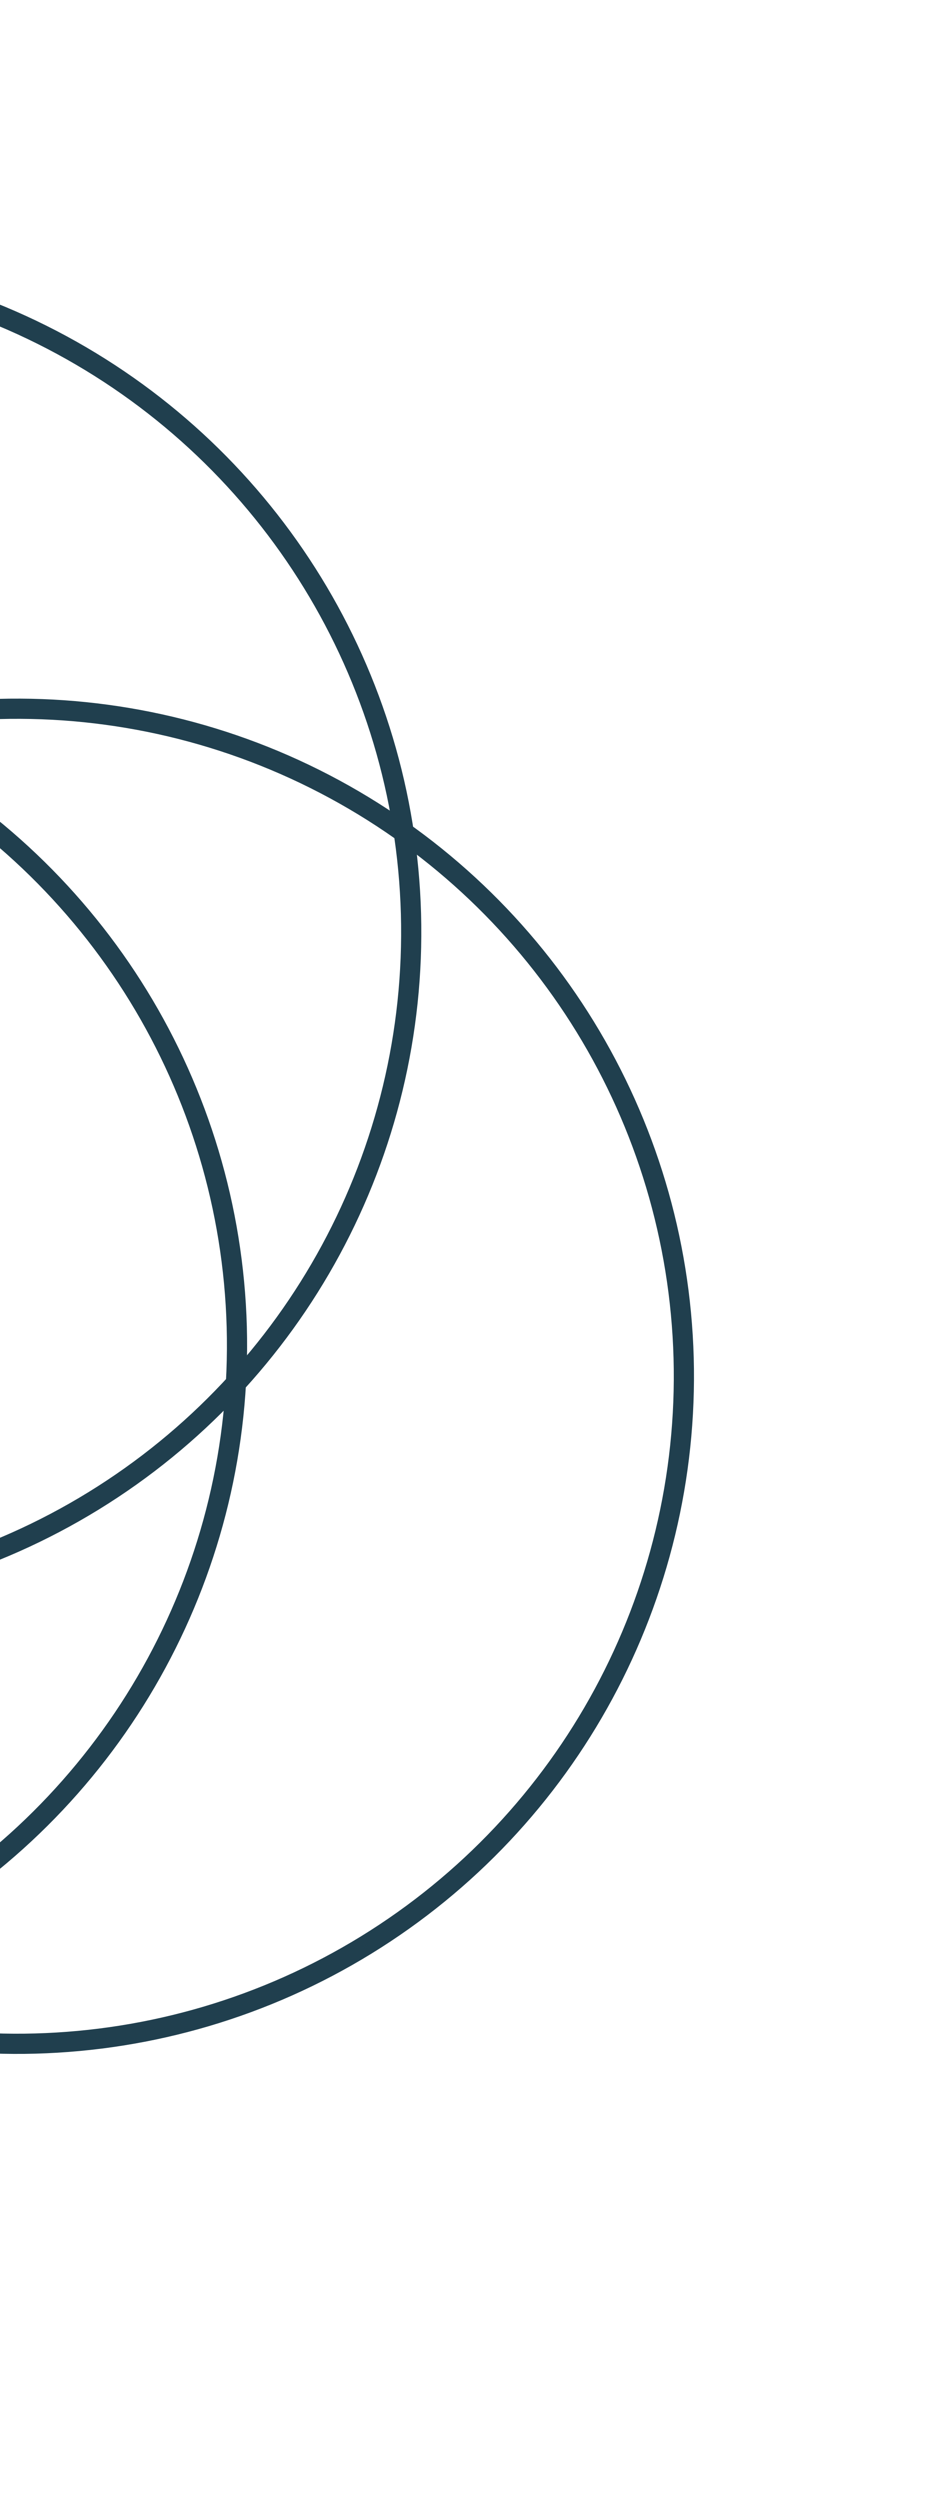 <svg width="893" height="2350" viewBox="0 0 893 2350" fill="none" xmlns="http://www.w3.org/2000/svg">
<circle cx="-240.541" cy="876.239" r="627.5" transform="rotate(58.425 -240.541 876.239)" stroke="#203F4E" stroke-width="19"/>
<circle cx="16.034" cy="1293.7" r="627.5" transform="rotate(58.425 16.034 1293.7)" stroke="#203F4E" stroke-width="19"/>
<circle cx="-404.474" cy="1264.57" r="627.5" transform="rotate(58.425 -404.474 1264.57)" stroke="#203F4E" stroke-width="19"/>
</svg>
